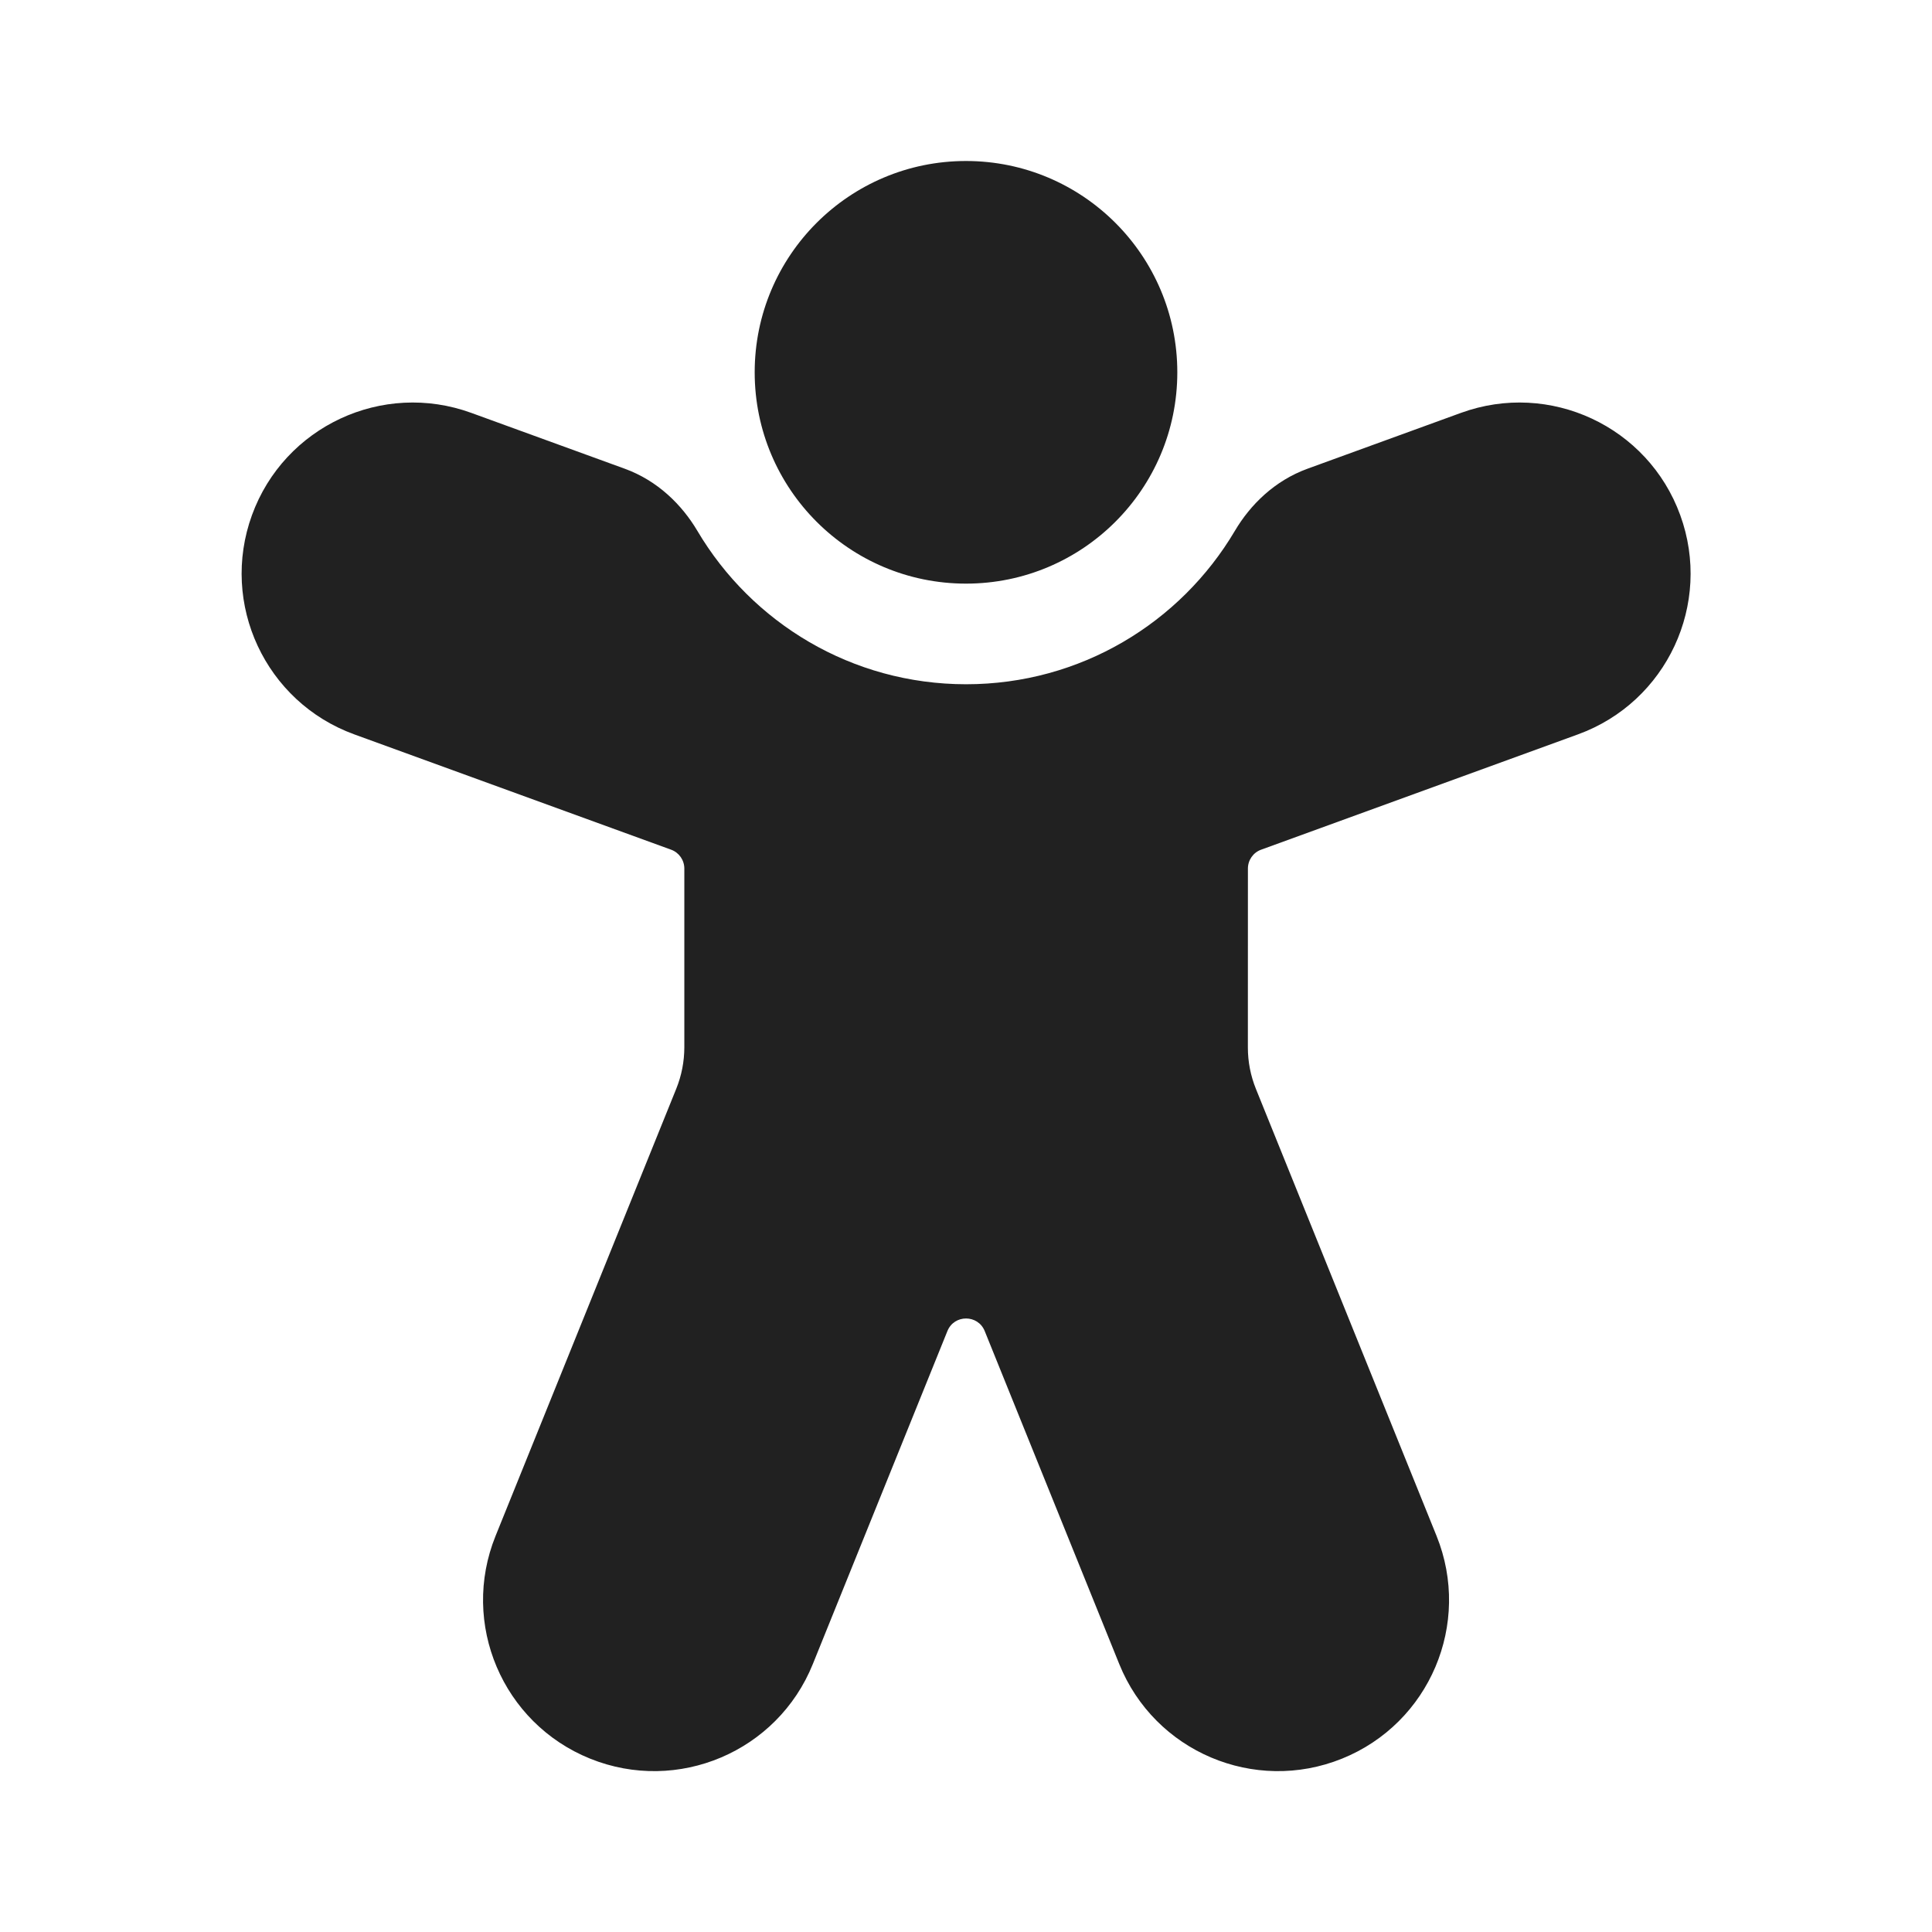 <svg width="48" height="48" viewBox="0 0 48 48" fill="none" xmlns="http://www.w3.org/2000/svg">
<path d="M24 14.5C26.9 14.5 29.25 12.149 29.25 9.25C29.25 6.351 26.9 4 24 4C21.101 4 18.75 6.351 18.75 9.25C18.75 12.149 21.101 14.5 24 14.5ZM11.709 10.258C9.503 9.455 7.063 10.592 6.26 12.798C5.458 15.003 6.595 17.442 8.801 18.245L16.673 21.11C16.87 21.181 17.002 21.369 17.002 21.579L17.002 26.018C17.002 26.371 16.934 26.721 16.802 27.048L12.312 38.16C11.432 40.337 12.484 42.813 14.661 43.693C16.837 44.572 19.315 43.521 20.194 41.344L23.538 33.07C23.706 32.653 24.296 32.653 24.465 33.07L27.808 41.344C28.688 43.521 31.165 44.572 33.342 43.693C35.519 42.814 36.57 40.337 35.691 38.16L31.204 27.056C31.071 26.728 31.003 26.379 31.003 26.026L31.004 21.579C31.004 21.369 31.135 21.181 31.333 21.11L39.205 18.245C41.411 17.442 42.548 15.003 41.745 12.798C40.943 10.592 38.503 9.455 36.297 10.258L32.485 11.645C31.666 11.943 31.063 12.541 30.68 13.189C29.329 15.473 26.844 17 24.003 17C21.162 17 18.677 15.473 17.326 13.189C16.942 12.541 16.34 11.943 15.521 11.645L11.709 10.258Z" fill="#212121"/>
</svg>

